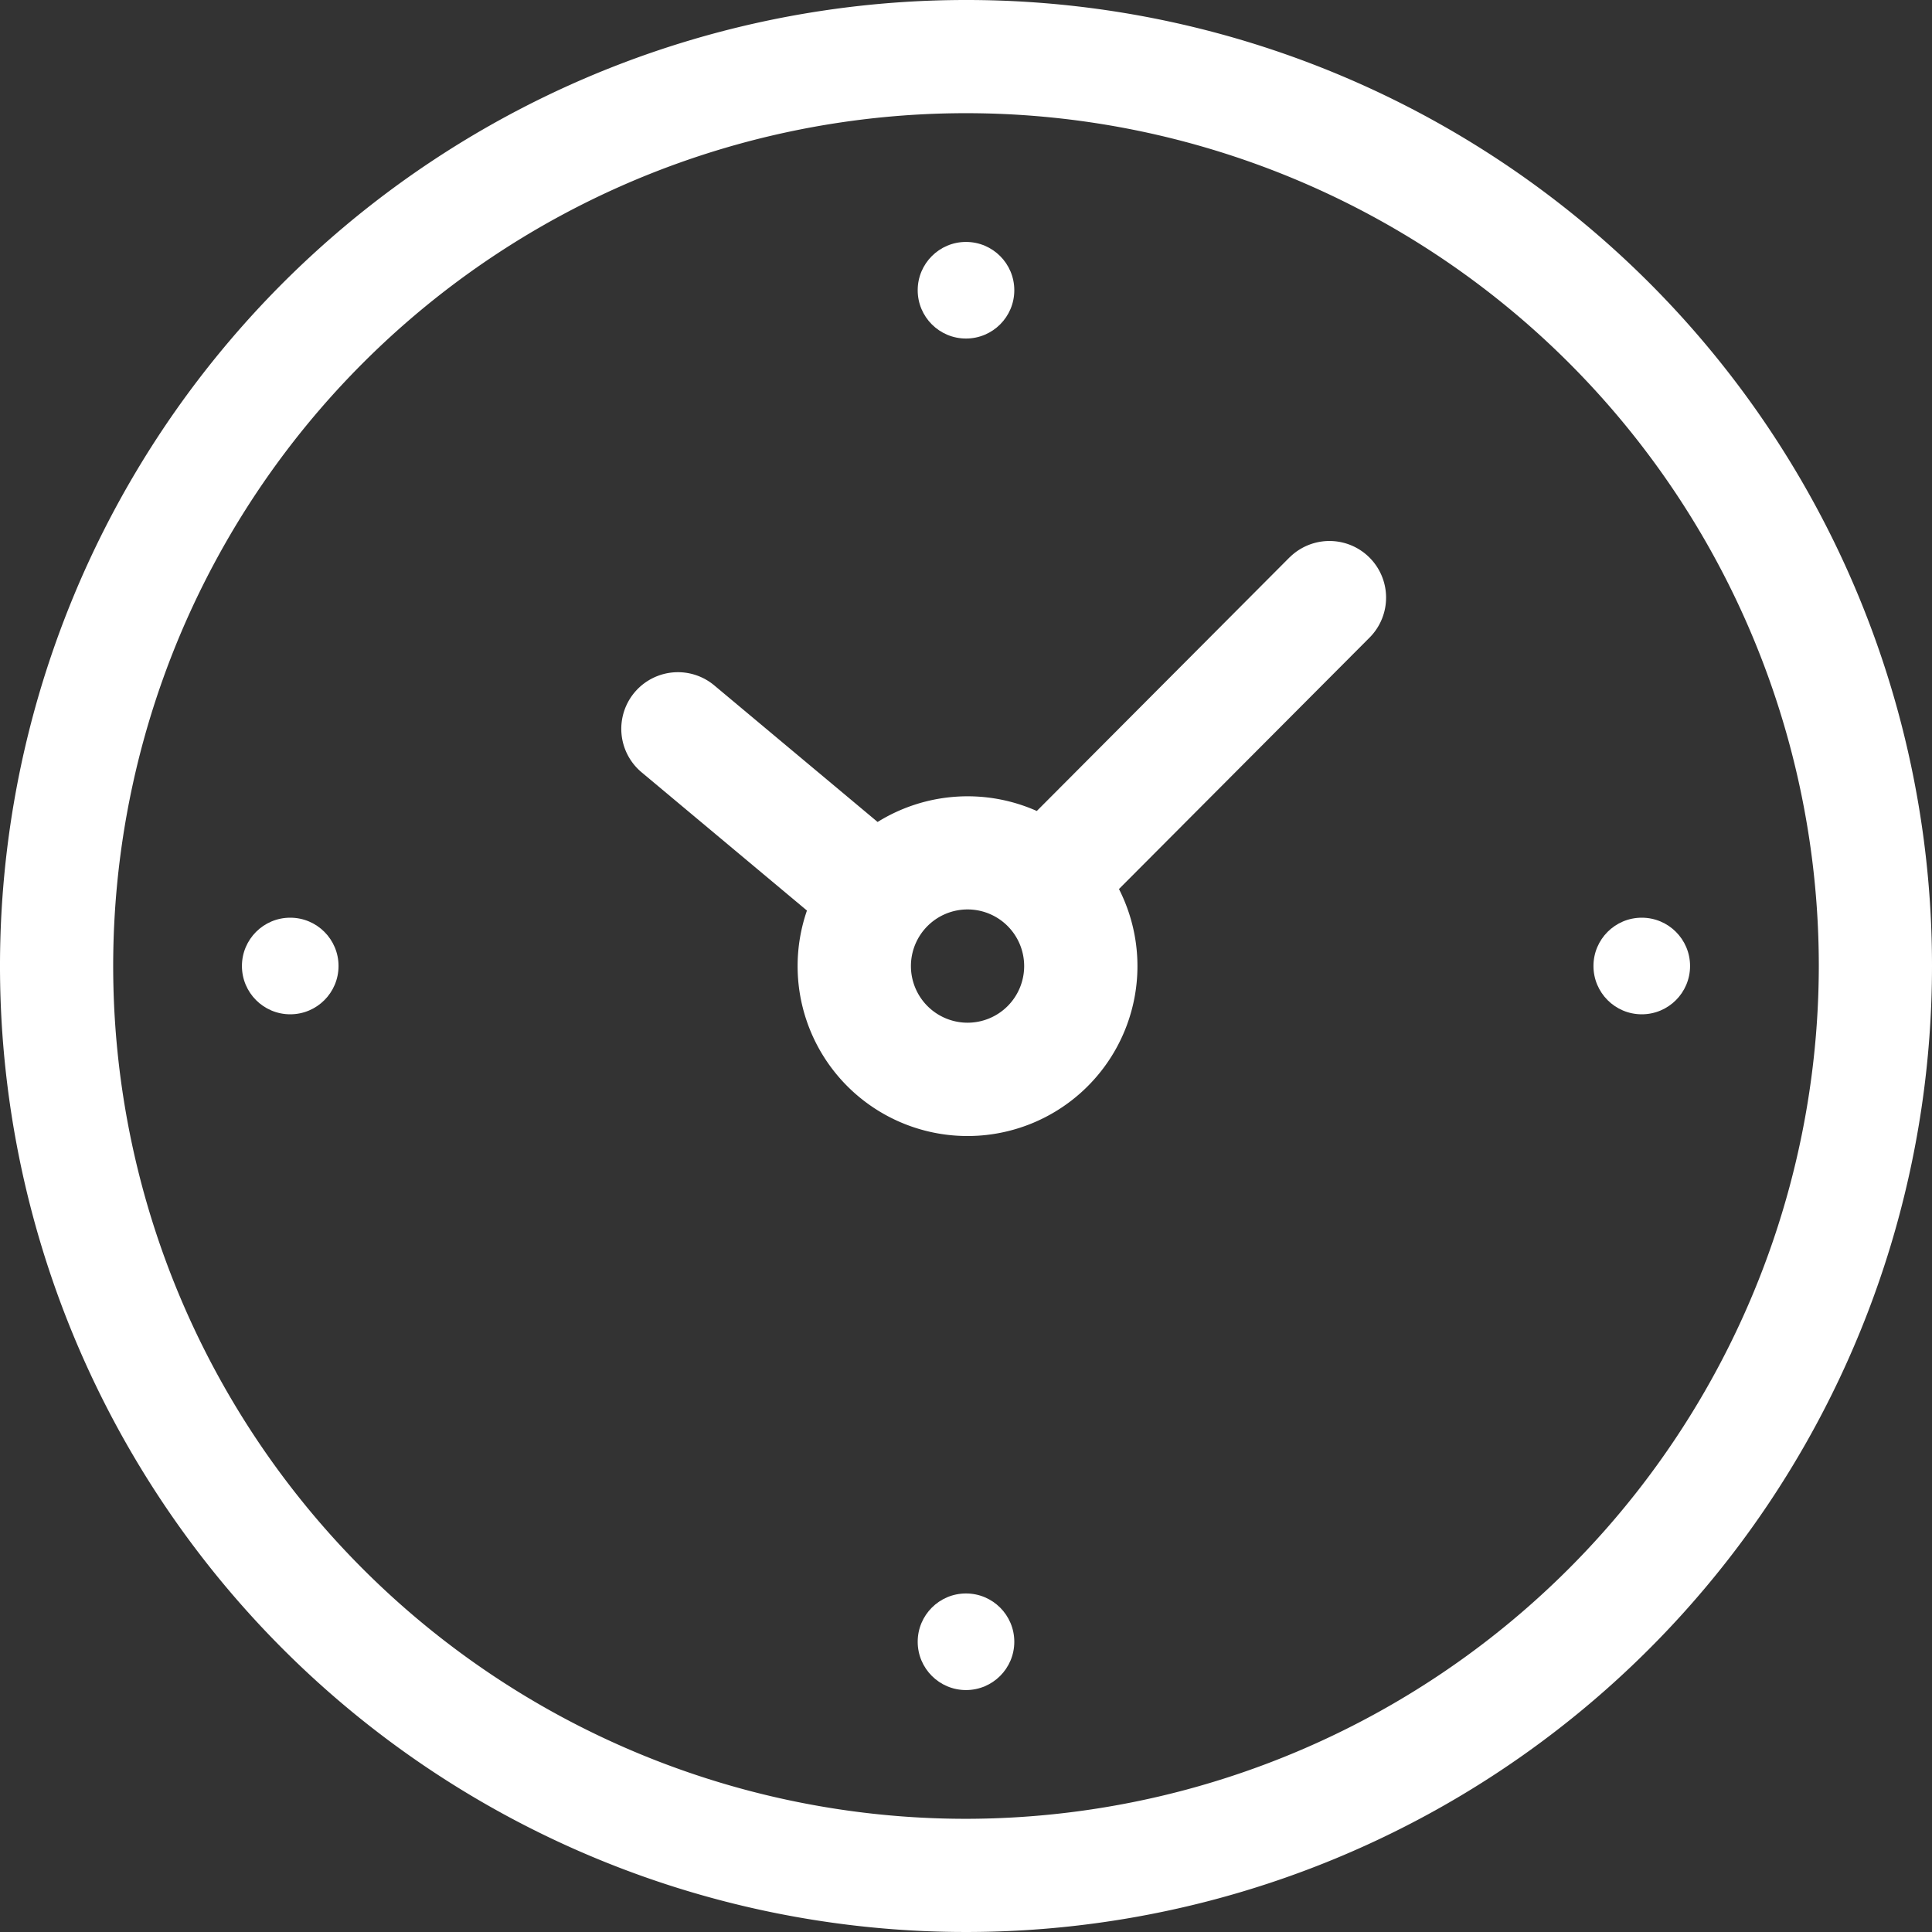 <svg id="clock" xmlns="http://www.w3.org/2000/svg" width="80" height="80" viewBox="0 0 80 80">
  <rect x="0" y="0" width="80" height="80" fill="#333333" stroke="none"/>
  <path id="Path_11567" data-name="Path 11567" d="M40,0A40,40,0,1,0,80,40,39.978,39.978,0,0,0,40,0Zm0,75.313A35.313,35.313,0,1,1,75.313,40,35.352,35.352,0,0,1,40,75.313Z" fill="#fff"/>
  <circle id="Ellipse_1273" data-name="Ellipse 1273" cx="2" cy="2" r="2" transform="translate(38 10.018)" fill="#fff"/>
  <circle id="Ellipse_1274" data-name="Ellipse 1274" cx="2" cy="2" r="2" transform="translate(10.018 38)" fill="#fff"/>
  <circle id="Ellipse_1275" data-name="Ellipse 1275" cx="2" cy="2" r="2" transform="translate(65.982 38)" fill="#fff"/>
  <circle id="Ellipse_1276" data-name="Ellipse 1276" cx="2" cy="2" r="2" transform="translate(38 65.982)" fill="#fff"/>
  <path id="Path_11568" data-name="Path 11568" d="M192.385,143.93l-10.479,10.515a7.06,7.06,0,0,0-6.592.455l-6.764-5.656a2.345,2.345,0,0,0-3.008,3.6l6.846,5.724a7.036,7.036,0,1,0,12.92-.891l10.4-10.435a2.345,2.345,0,0,0-3.322-3.31ZM180.7,162.522a2.345,2.345,0,1,1-.006-3.316A2.348,2.348,0,0,1,180.7,162.522Z" transform="translate(-138.974 -120.864)" fill="#fff"/>
</svg>
